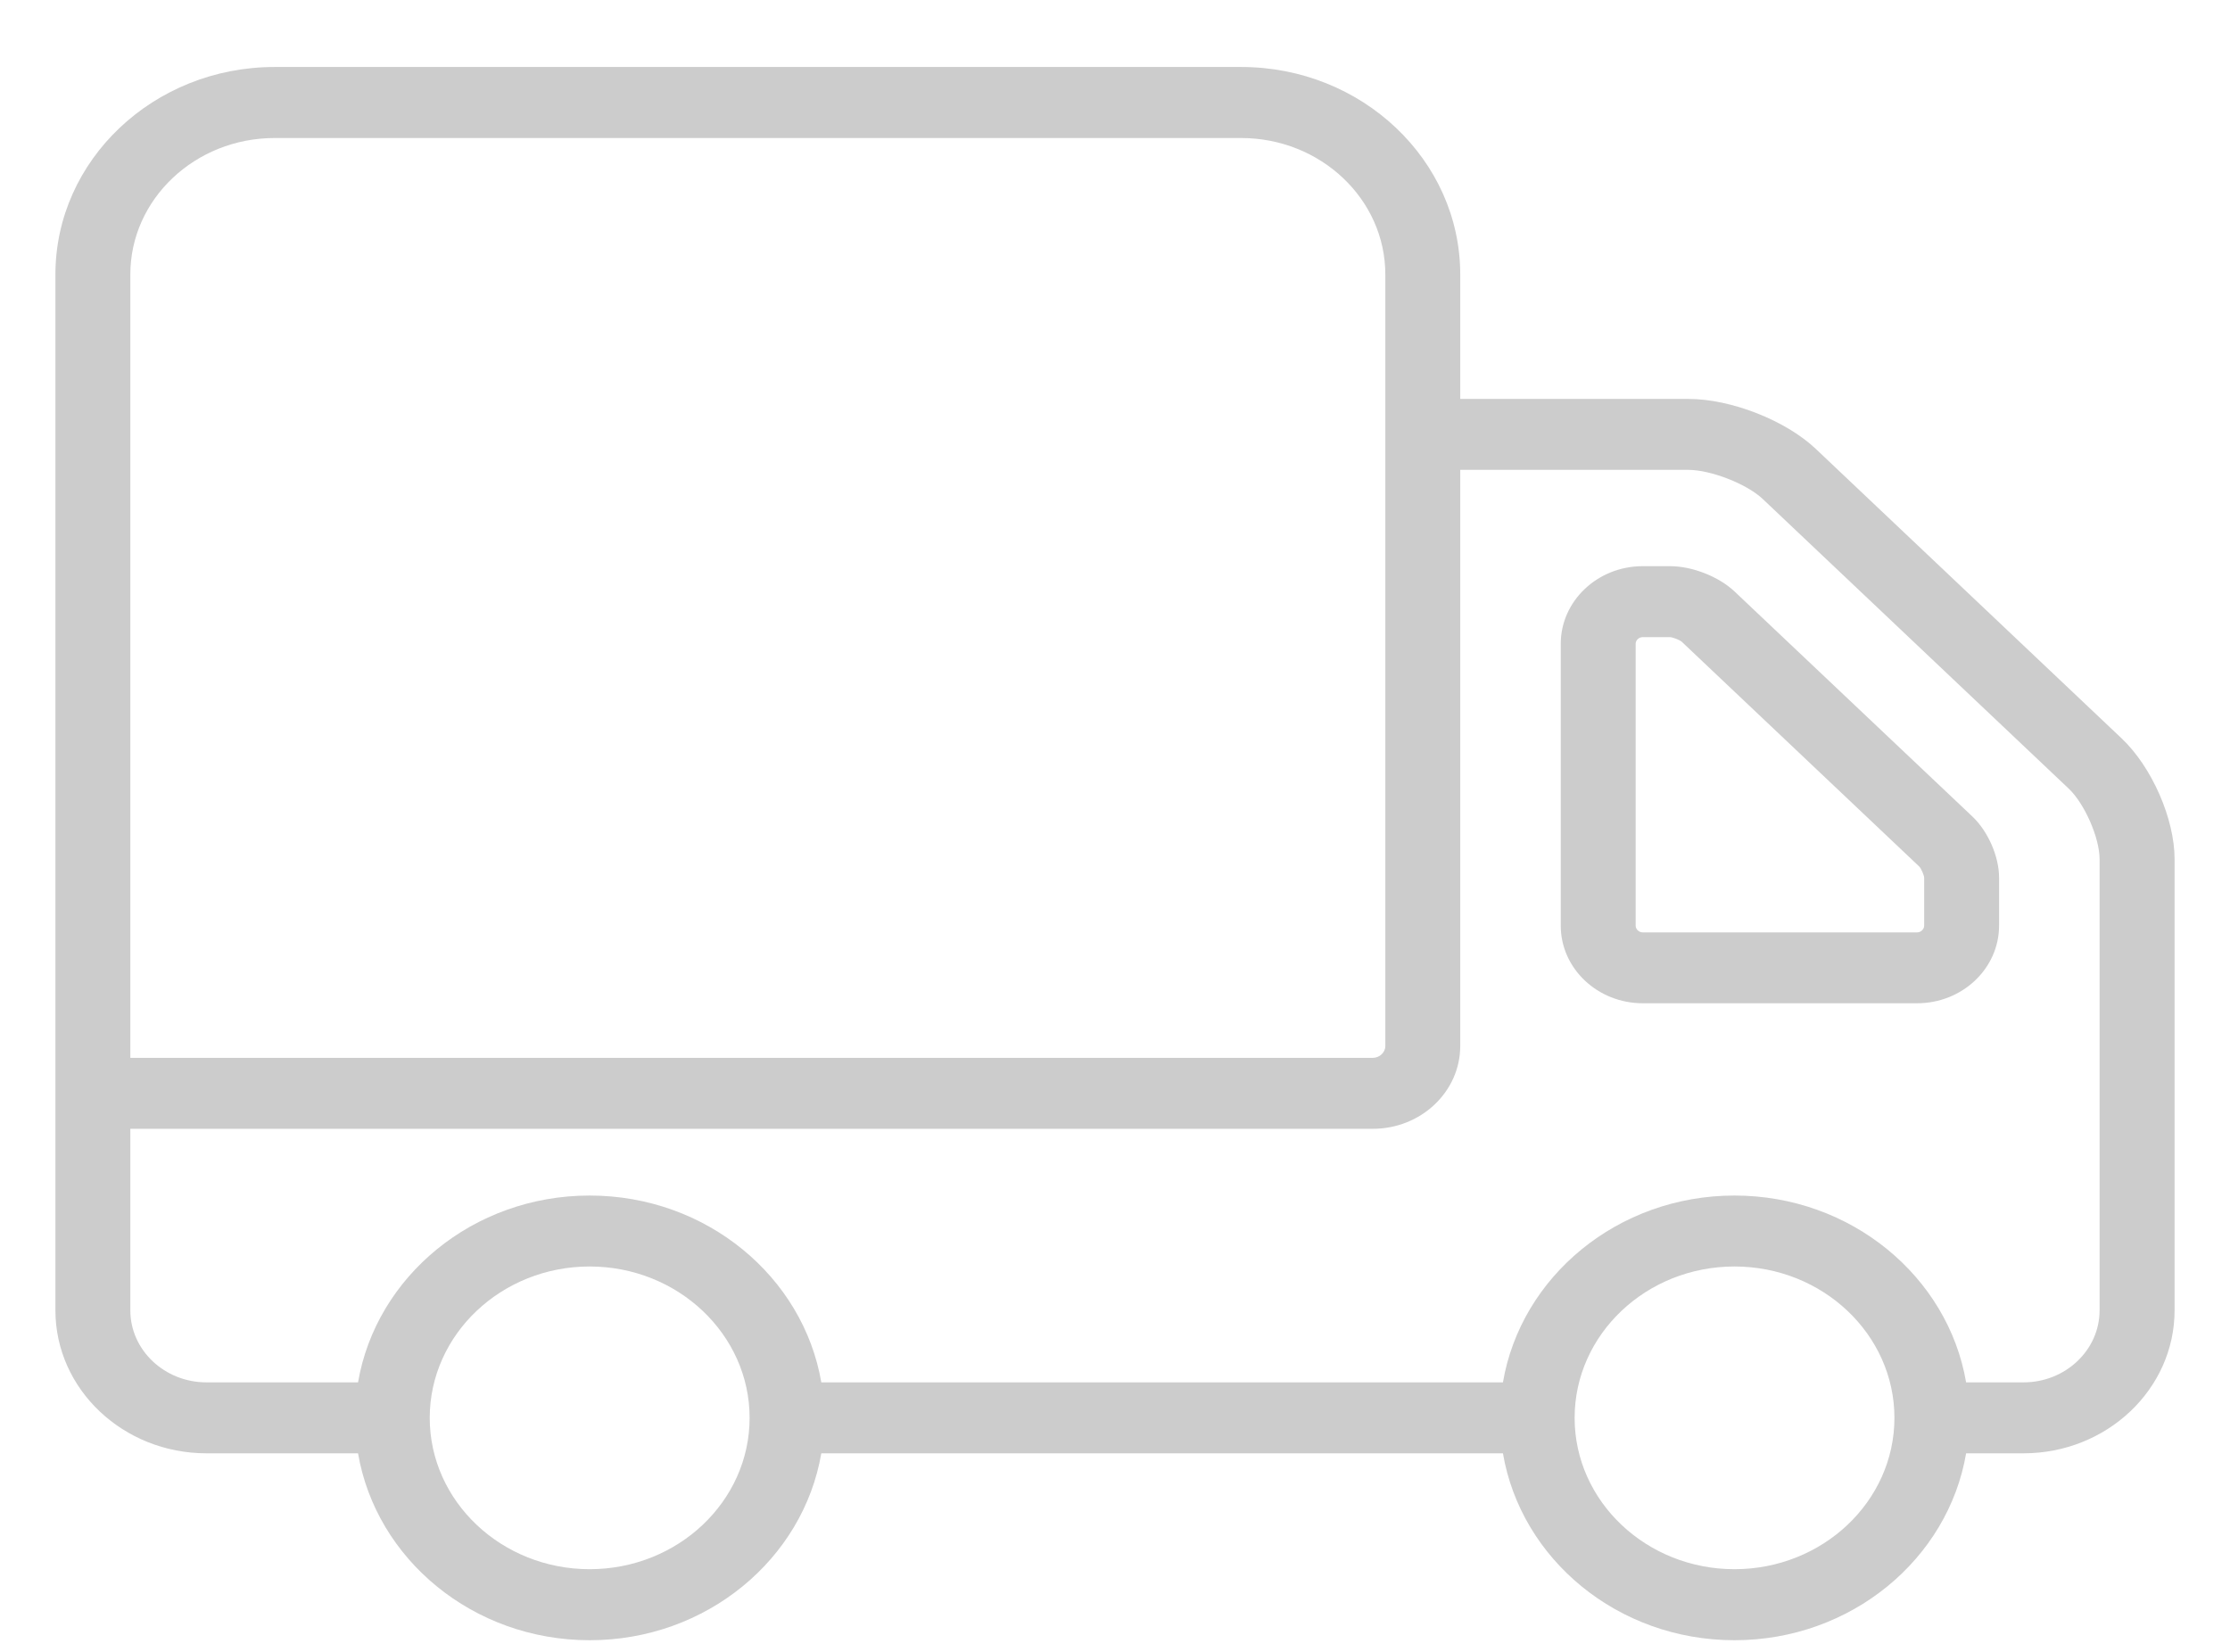 <svg width="27" height="20" viewBox="0 0 27 20" fill="none" xmlns="http://www.w3.org/2000/svg">
<path fill-rule="evenodd" clip-rule="evenodd" d="M20.221 6.855C20.491 6.855 20.812 6.982 21.003 7.163L23.881 9.886C24.071 10.066 24.204 10.37 24.204 10.626V11.207C24.204 11.726 23.759 12.147 23.211 12.147H19.89C19.343 12.147 18.897 11.726 18.897 11.208V7.795C18.897 7.277 19.342 6.855 19.889 6.855H20.221ZM23.211 11.289C23.257 11.289 23.297 11.251 23.297 11.208V10.626C23.295 10.594 23.262 10.518 23.238 10.492L20.361 7.769C20.335 7.747 20.255 7.716 20.219 7.714L19.89 7.714C19.843 7.714 19.804 7.751 19.804 7.795V11.208C19.804 11.251 19.844 11.289 19.89 11.289H23.211Z" fill="#CCCCCC"/>
<path fill-rule="evenodd" clip-rule="evenodd" d="M21.984 5.434C21.62 5.09 20.958 4.83 20.443 4.83H17.68V3.323C17.68 1.938 16.49 0.811 15.027 0.811H3.325C1.861 0.811 0.671 1.938 0.671 3.323V15.865C0.671 16.82 1.491 17.596 2.5 17.596H4.335C4.554 18.877 5.726 19.859 7.14 19.859C8.553 19.859 9.725 18.877 9.944 17.596H18.197C18.415 18.877 19.587 19.859 21 19.859C22.413 19.859 23.587 18.877 23.805 17.596H24.5C25.508 17.596 26.329 16.82 26.329 15.865V10.401C26.329 9.914 26.054 9.287 25.69 8.942L21.984 5.434ZM1.578 3.323C1.578 2.412 2.362 1.671 3.325 1.671H15.027C15.99 1.671 16.773 2.412 16.773 3.323V12.665C16.773 12.742 16.703 12.808 16.622 12.808H1.578V3.323ZM5.203 17.167C5.203 18.177 6.072 18.999 7.139 18.999C8.207 18.999 9.076 18.178 9.076 17.167C9.076 16.156 8.207 15.334 7.139 15.334C6.072 15.334 5.203 16.156 5.203 17.167ZM21 18.999C19.933 18.999 19.065 18.177 19.065 17.167C19.065 16.156 19.933 15.334 21 15.334C22.068 15.334 22.937 16.156 22.937 17.167C22.937 18.178 22.068 18.999 21 18.999ZM24.5 16.737C25.008 16.737 25.421 16.346 25.421 15.865V10.401C25.421 10.145 25.24 9.731 25.048 9.549L21.342 6.041C21.151 5.86 20.714 5.689 20.442 5.689H17.68V12.664C17.68 13.217 17.206 13.667 16.621 13.667H1.578V15.865C1.578 16.346 1.992 16.737 2.5 16.737H4.335C4.554 15.457 5.726 14.475 7.139 14.475C8.553 14.475 9.725 15.457 9.944 16.737H18.197C18.415 15.457 19.587 14.475 21 14.475C22.413 14.475 23.586 15.457 23.805 16.737H24.5Z" fill="#CCCCCC"/>
</svg>
